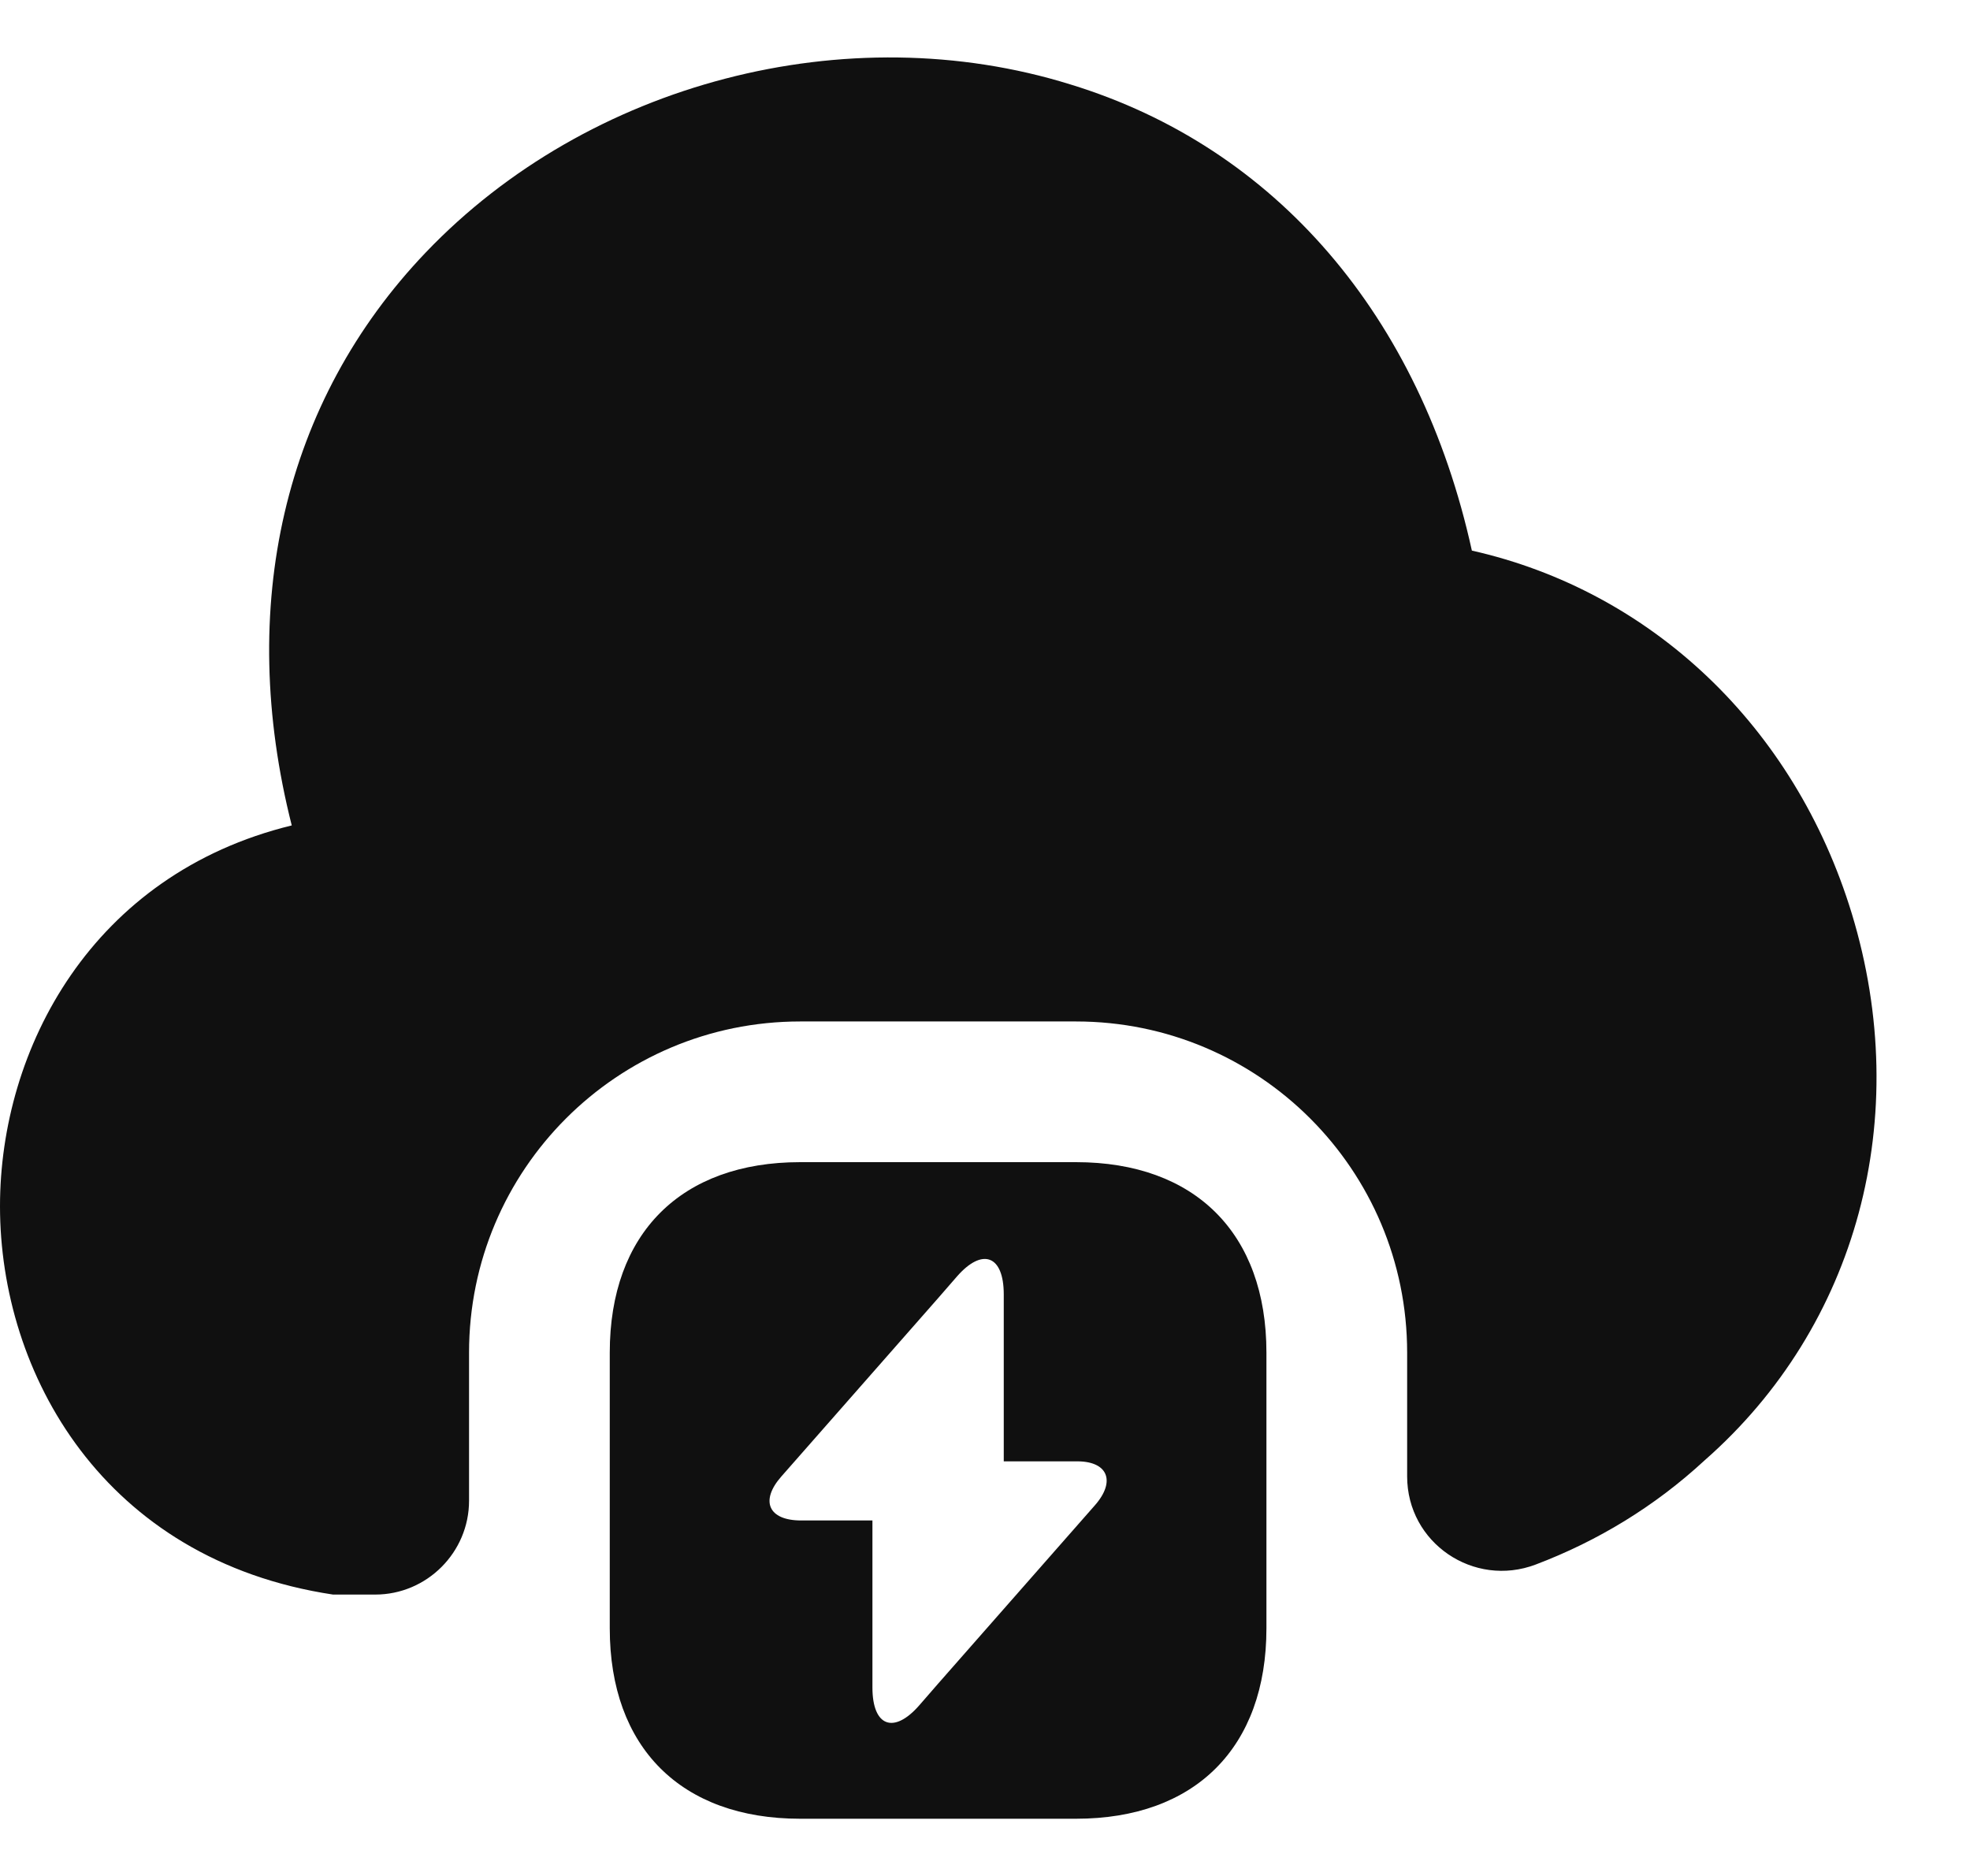 <svg width="21" height="20" viewBox="0 0 21 20" fill="none" xmlns="http://www.w3.org/2000/svg">
<path d="M18.17 15.57C17.64 16.06 17.03 16.43 16.37 16.68C15.71 16.93 15 16.45 15 15.74V14.42C15 12.47 13.42 10.89 11.47 10.89H8.53C6.58 10.89 5 12.47 5 14.42V16C5 16.55 4.55 17 4 17H3.55C1.1 16.63 0 14.64 0 12.86C0 11.18 0.98 9.32 3.11 8.8C2.52 6.47 3.02 4.28 4.54 2.69C6.27 0.88 9.03 0.16 11.41 0.9C13.6 1.57 15.14 3.37 15.69 5.87C17.6 6.3 19.13 7.74 19.74 9.74C20.4 11.91 19.8 14.14 18.17 15.57Z" fill="#101010"/>
<path d="M11.47 12.39H8.53C7.26 12.39 6.5 13.15 6.5 14.42V17.36C6.5 18.63 7.26 19.39 8.53 19.39H11.47C12.74 19.39 13.5 18.63 13.5 17.36V14.42C13.5 13.15 12.74 12.39 11.47 12.39ZM11.67 16.05L10 17.95L9.8 18.18C9.53 18.49 9.3 18.41 9.3 17.99V16.21H8.54C8.19 16.21 8.1 16 8.33 15.74L10 13.84L10.2 13.61C10.47 13.3 10.7 13.38 10.7 13.8V15.58H11.46C11.81 15.57 11.9 15.79 11.67 16.05Z" fill="#101010"/>
</svg>
